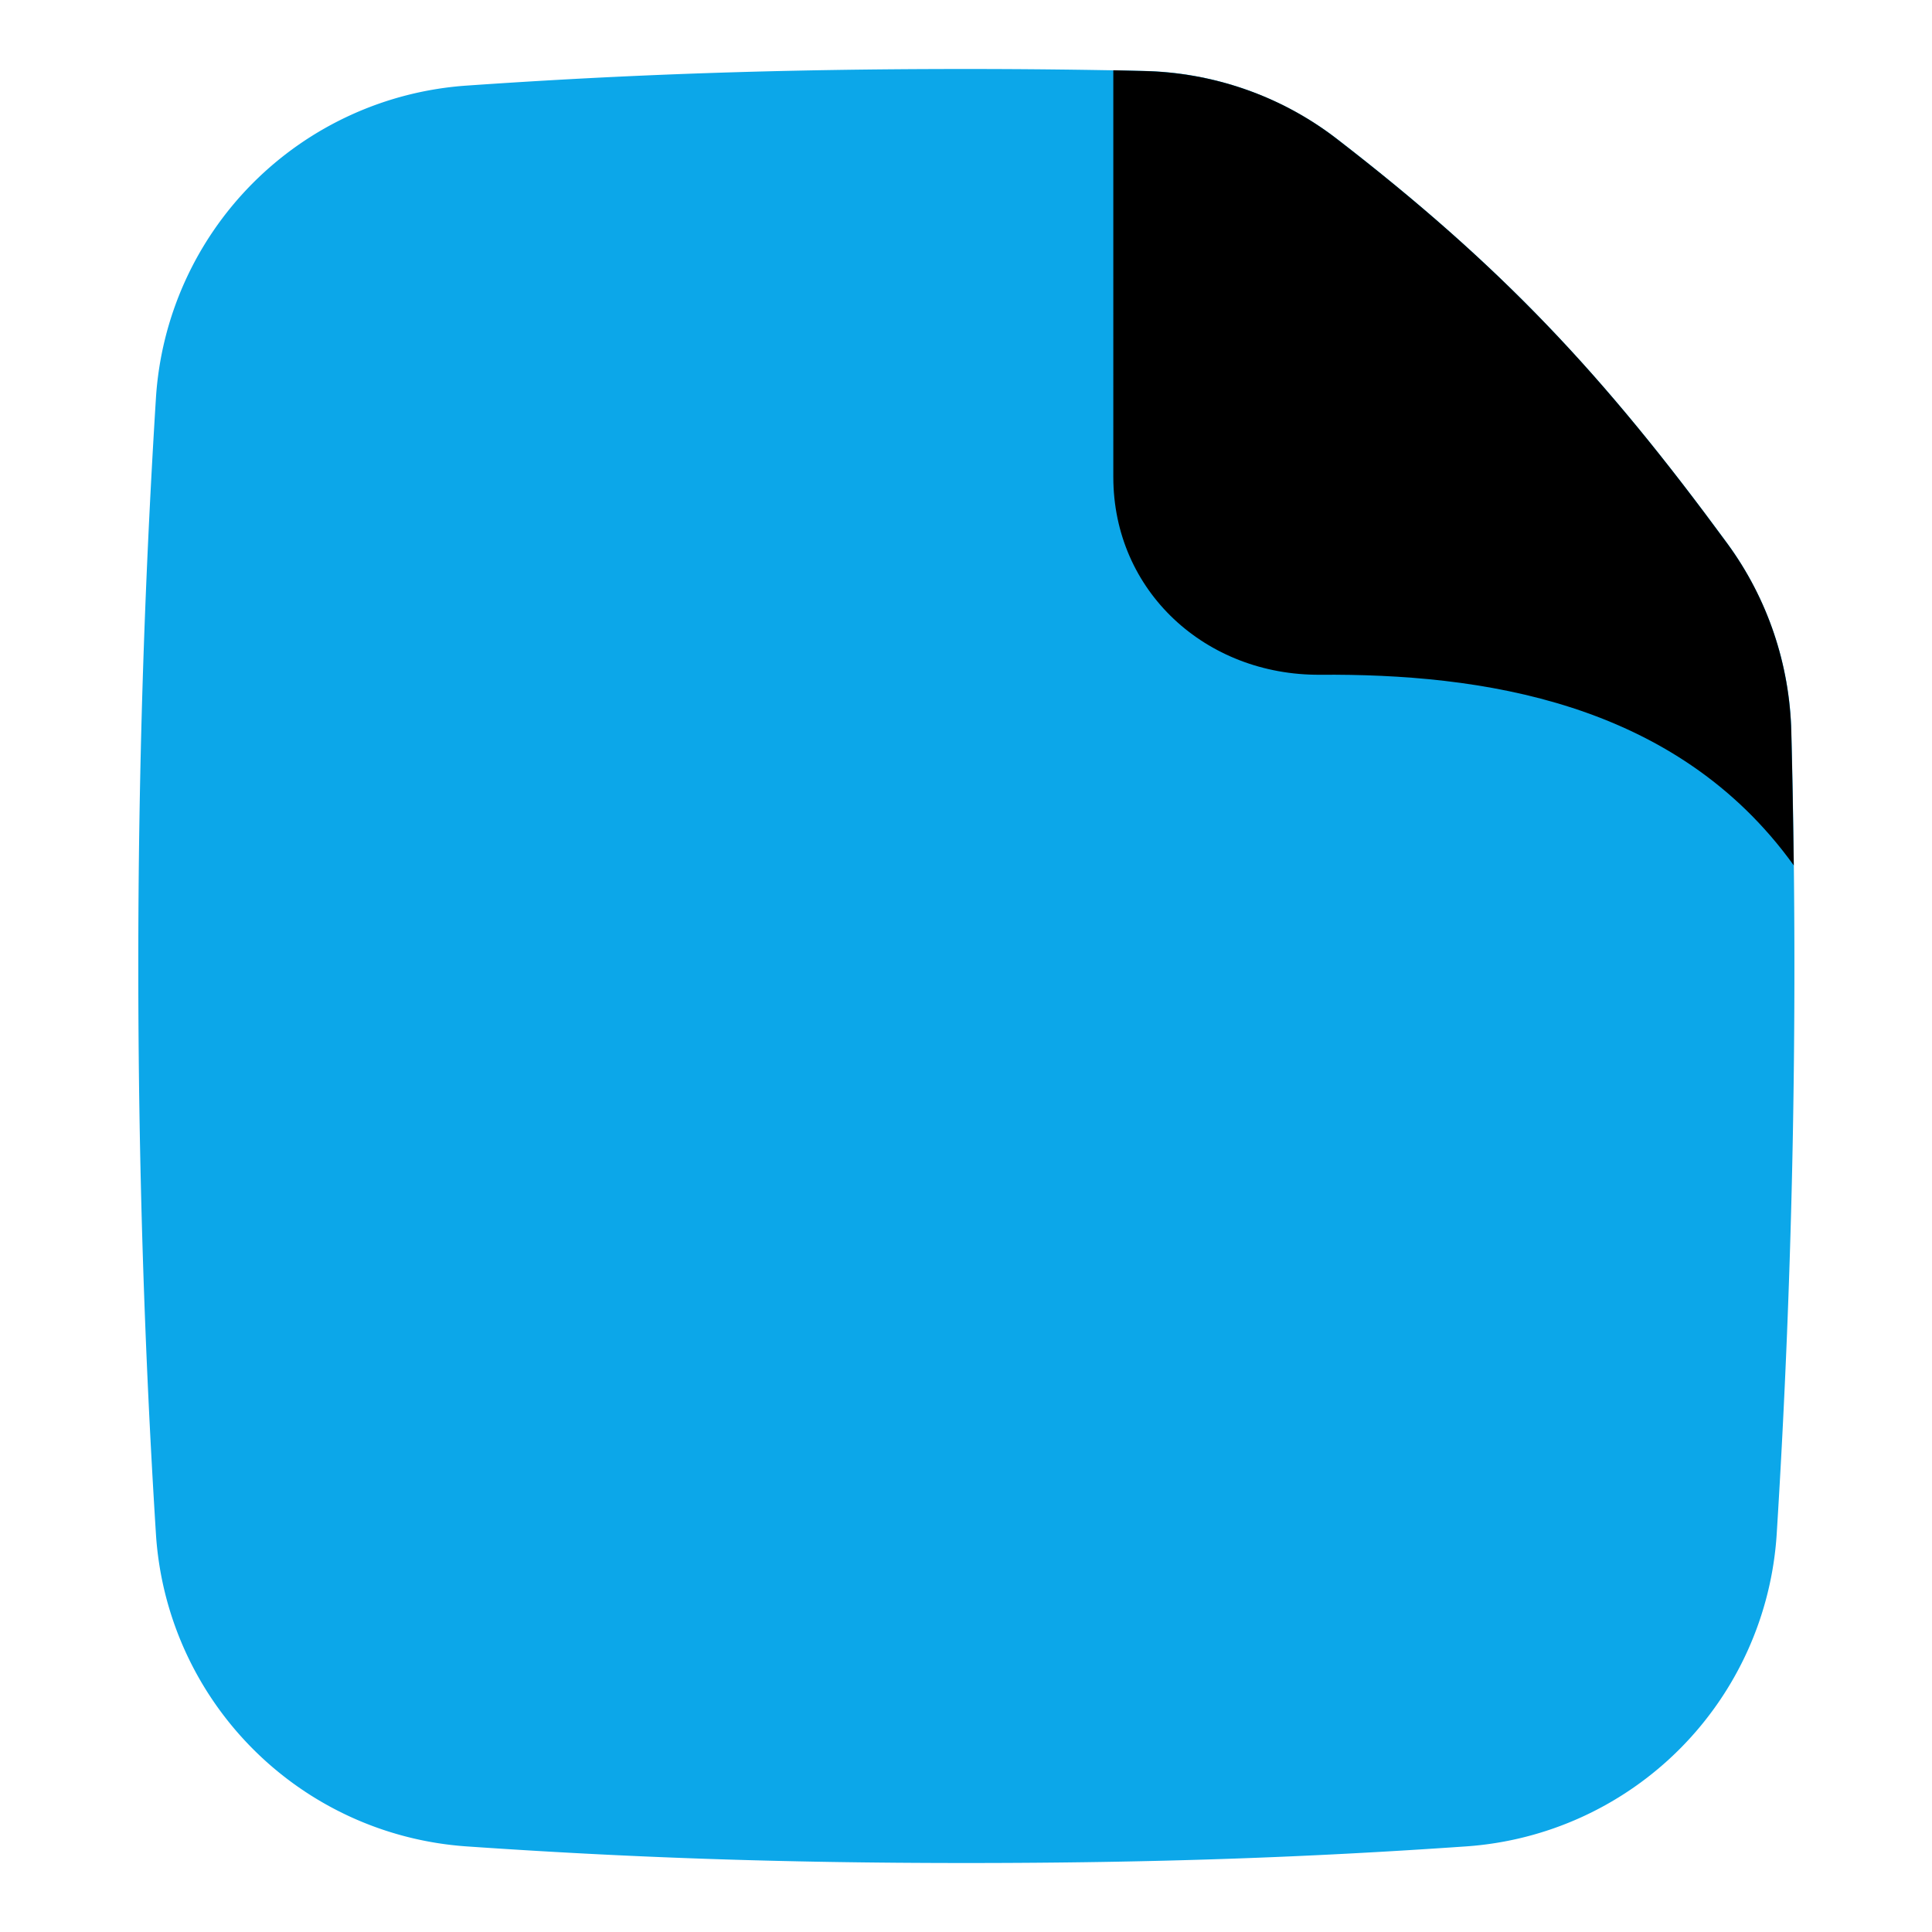 <svg xmlns="http://www.w3.org/2000/svg" fill="none" viewBox="0 0 24 24" height="24" width="24"><g id="new-file--empty-common-file-content"><path id="Union" fill="#0ca7e9" fill-rule="evenodd" d="M12.003 0.857C9.658 0.857 7.762 0.927 5.801 1.063A4.154 4.154 0 0 0 1.937 4.946 112.803 112.803 0 0 0 1.718 12c0 2.417 0.075 4.776 0.219 7.054a4.154 4.154 0 0 0 3.864 3.883c1.961 0.135 3.857 0.206 6.202 0.206 2.347 0 4.243 -0.07 6.204 -0.206a4.154 4.154 0 0 0 3.864 -3.883 112.807 112.807 0 0 0 0.182 -9.96 4.133 4.133 0 0 0 -0.795 -2.343c-1.548 -2.11 -2.805 -3.447 -4.855 -5.03a4.077 4.077 0 0 0 -2.403 -0.84A100.226 100.226 0 0 0 12.005 0.857Z" clip-rule="evenodd" stroke-width="1.714"></path><path id="Intersect" fill="#000000" fill-rule="evenodd" d="M22.282 10.749c-1.471 -2.045 -3.903 -2.381 -5.882 -2.367 -1.421 0.01 -2.57 -1.037 -2.57 -2.457V0.873l0.369 0.009c0.864 0.017 1.709 0.305 2.403 0.84 2.05 1.582 3.307 2.919 4.855 5.03 0.502 0.684 0.775 1.503 0.795 2.342 0.014 0.549 0.024 1.101 0.031 1.656Z" clip-rule="evenodd" stroke-width="1.714"></path></g></svg>